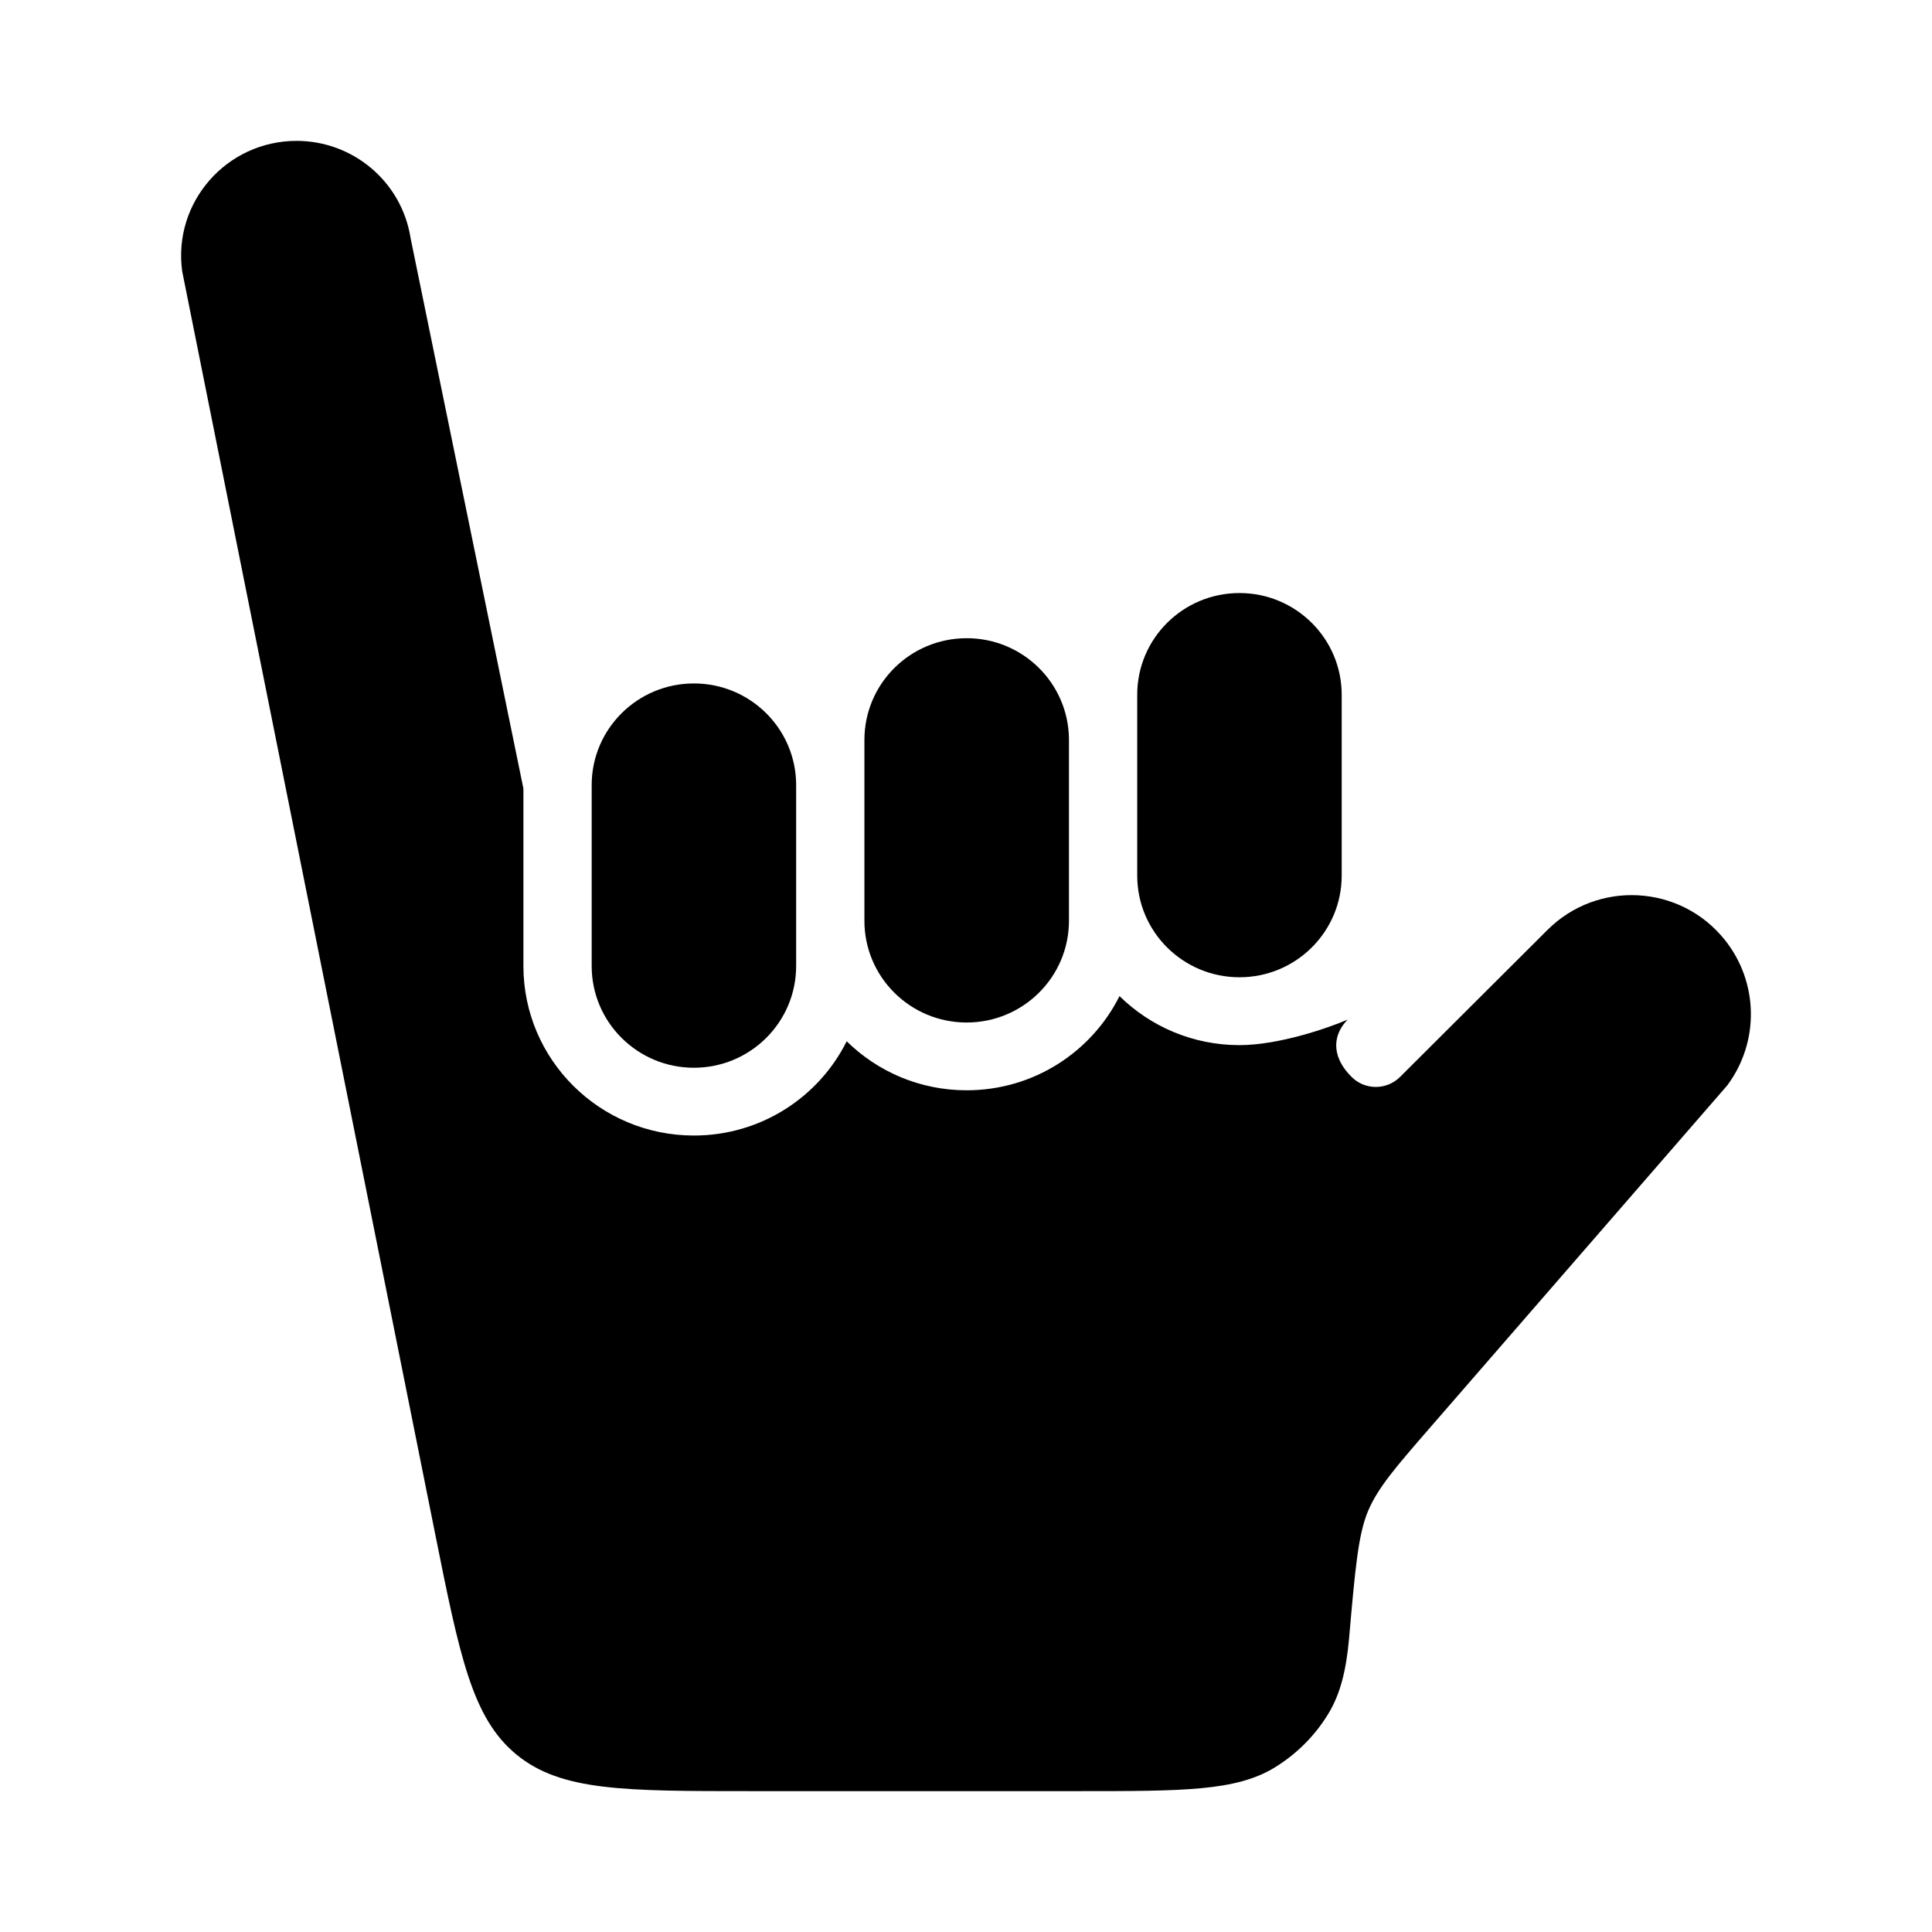 <svg width="24" height="24" viewBox="0 0 24 24" xmlns="http://www.w3.org/2000/svg">
    <path d="M2.263 3.369L5.402 19.036C5.71 20.574 5.864 21.344 6.417 21.797C6.97 22.25 7.755 22.25 9.324 22.25H13.397C14.702 22.25 15.354 22.25 15.834 21.957C16.105 21.791 16.334 21.563 16.499 21.292C16.65 21.045 16.723 20.752 16.759 20.349C16.834 19.49 16.872 19.061 16.995 18.769C17.119 18.478 17.337 18.227 17.772 17.726L21.456 13.484C21.859 12.944 21.847 12.2 21.425 11.674C20.873 10.986 19.846 10.93 19.222 11.553L17.392 13.378C17.226 13.543 16.958 13.544 16.792 13.38C16.51 13.1 16.576 12.831 16.741 12.666C16.496 12.772 15.883 12.983 15.397 12.983C14.816 12.983 14.289 12.75 13.907 12.374C13.56 13.067 12.841 13.544 12.008 13.544C11.427 13.544 10.901 13.312 10.518 12.935C10.172 13.629 9.452 14.106 8.62 14.106C7.45 14.106 6.502 13.163 6.502 12V9.796L5.102 2.966C5.101 2.961 5.1 2.955 5.099 2.949C4.987 2.258 4.387 1.75 3.684 1.75C2.815 1.75 2.146 2.513 2.263 3.369Z"/>
    <path d="M9.89 9.753C9.89 9.055 9.321 8.49 8.62 8.49C7.919 8.49 7.35 9.055 7.35 9.753V12C7.35 12.698 7.919 13.264 8.62 13.264C9.321 13.264 9.89 12.698 9.89 12V9.753Z"/>
    <path d="M10.738 11.438C10.738 12.137 11.307 12.702 12.008 12.702C12.71 12.702 13.279 12.136 13.279 11.438L13.279 9.18C13.272 8.487 12.706 7.928 12.009 7.928C11.307 7.928 10.738 8.493 10.738 9.192V11.438Z"/>
    <path d="M15.397 12.14C14.696 12.14 14.127 11.575 14.127 10.877L14.127 9.199L14.127 8.63C14.127 7.932 14.696 7.367 15.397 7.367C16.098 7.367 16.667 7.933 16.667 8.631L16.667 10.877C16.667 11.575 16.098 12.14 15.397 12.14Z"/>
</svg>
